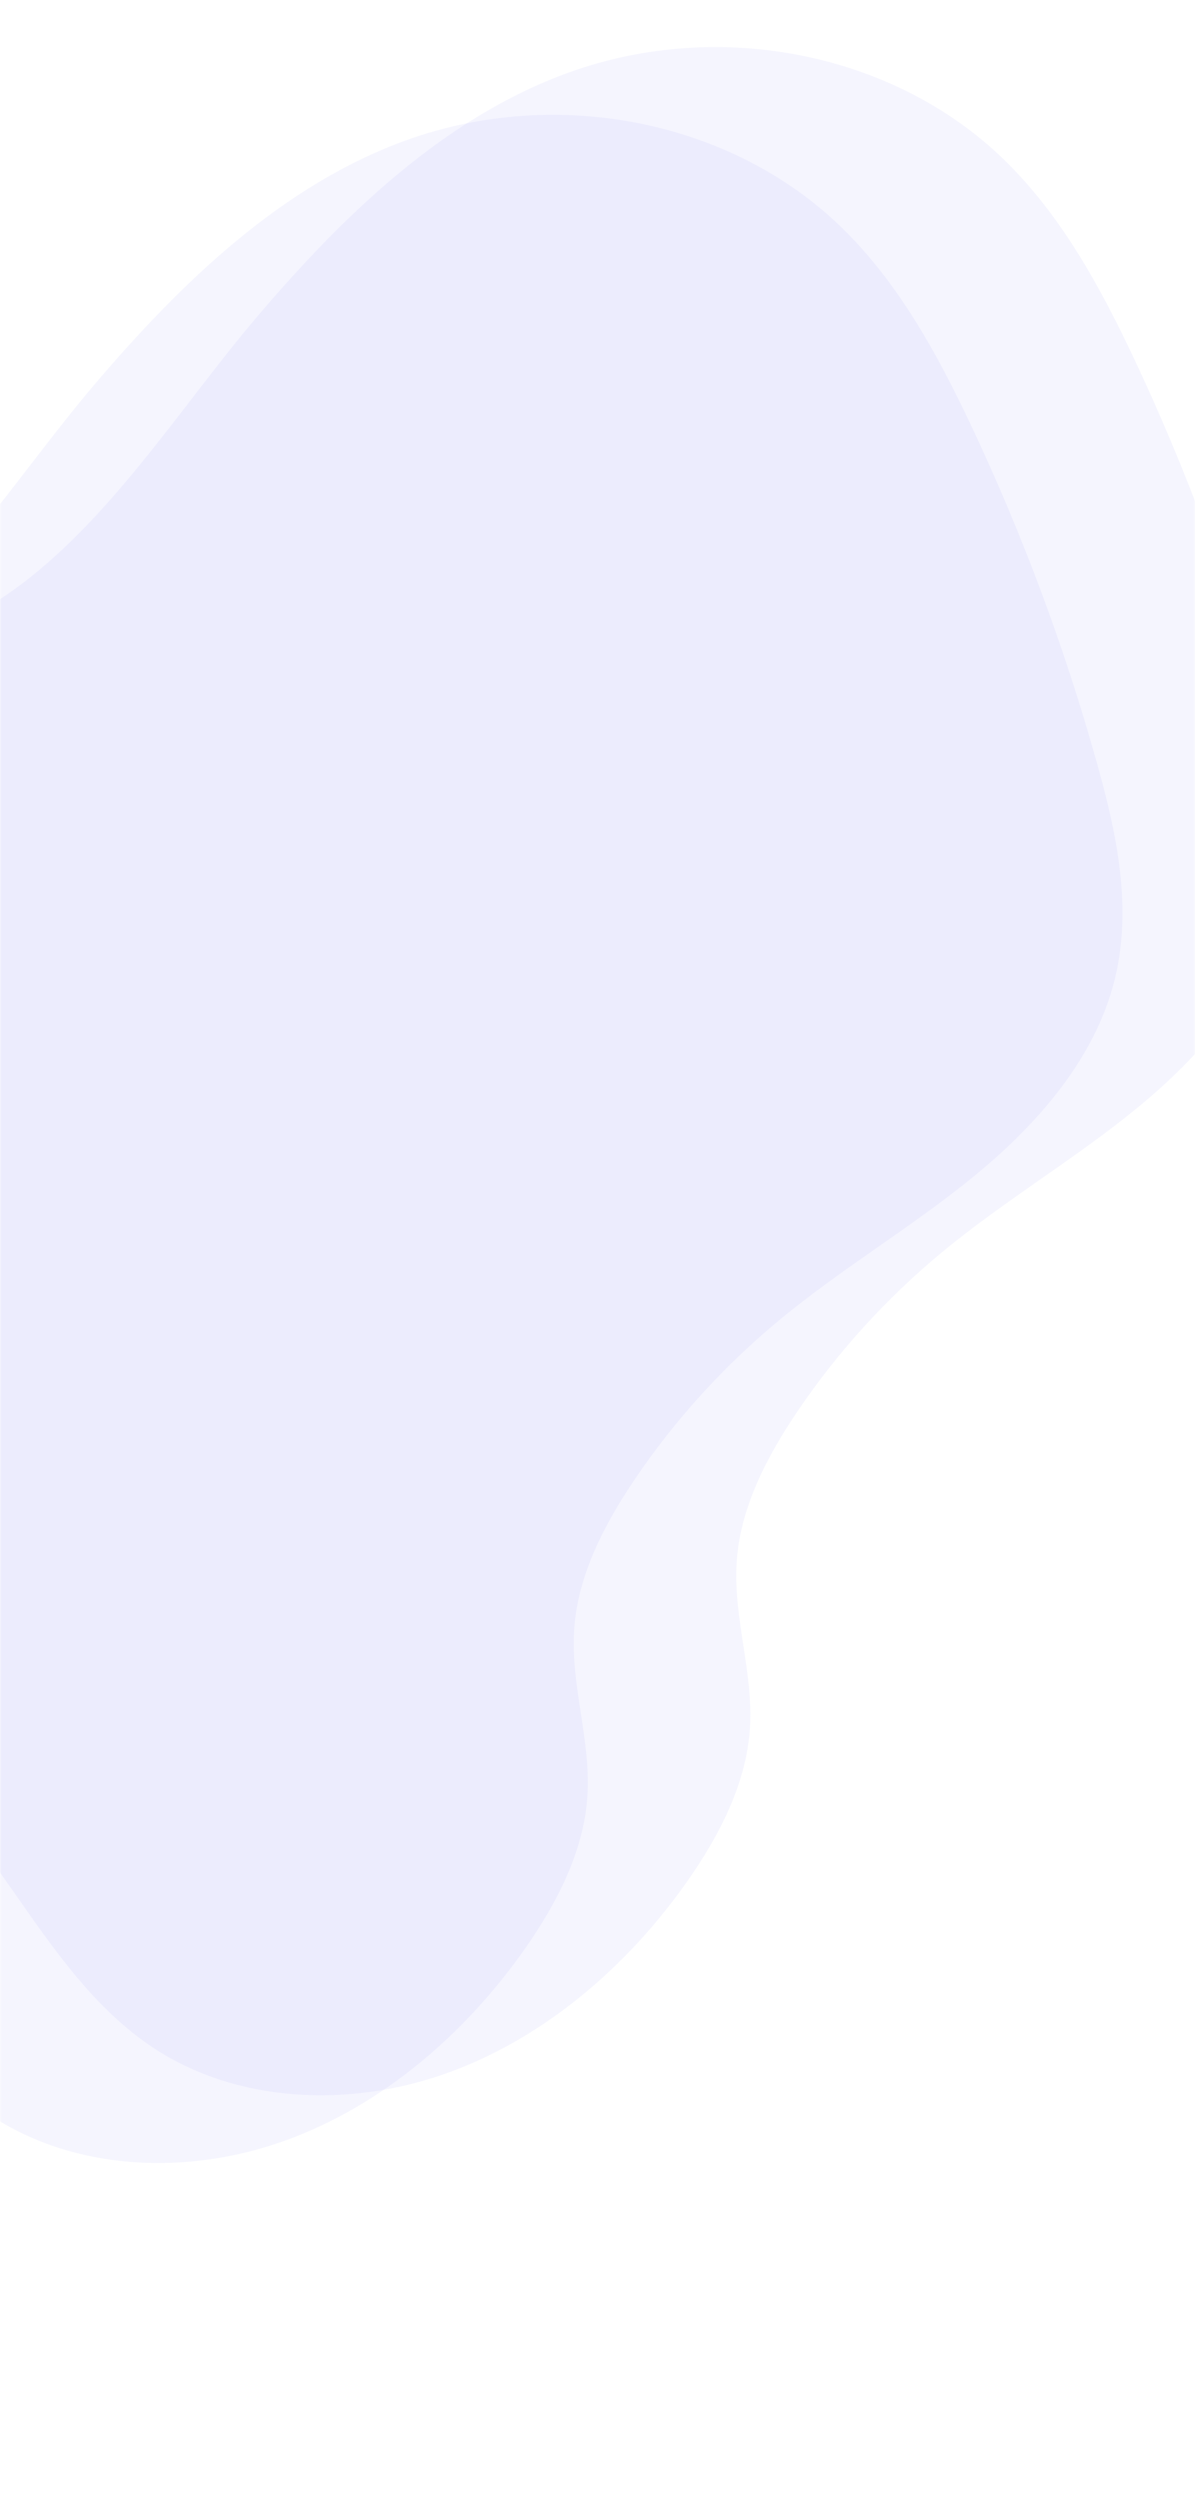<svg width="375" height="784" viewBox="0 0 375 784" fill="none" xmlns="http://www.w3.org/2000/svg">
<mask id="mask0_5_1549" style="mask-type:alpha" maskUnits="userSpaceOnUse" x="0" y="0" width="375" height="784">
<rect width="375" height="784" fill="white"/>
</mask>
<g mask="url(#mask0_5_1549)">
<path opacity="0.2" d="M-142.518 268.604C-165.07 286.351 -186.919 306.21 -200.646 331.264C-220.834 368.099 -220.523 414.434 -199.806 448.589C-182.265 477.548 -152.684 496.404 -127.377 518.773C-96.198 546.322 -70.972 579.895 -47.097 614.035C-34.268 632.372 -21.333 651.389 -2.596 663.67C23.421 680.719 58.496 682.405 89.127 671.459C119.758 660.514 145.979 637.918 164.808 611.065C174.827 596.775 183.116 580.626 184.312 563.639C185.577 545.666 178.833 528.292 180.234 510.319C181.53 493.664 189.739 477.911 199.333 463.748C211.86 445.257 227.023 428.563 244.375 414.158C264.043 397.851 286.192 384.839 305.923 368.664C325.655 352.489 343.515 332.009 349.692 307.645C355.501 284.741 350.395 261.256 344.198 239.192C334.106 203.138 320.992 167.937 304.985 133.939C294.238 111.155 281.965 88.683 263.992 71.24C229.63 37.887 174.918 26.926 127.668 43.921C88.522 58.004 56.91 88.567 29.687 120.558C4.862 149.731 -17.784 186.84 -49.966 208.493C-80.673 229.131 -113.061 245.433 -142.518 268.604Z" fill="#A5A6F6" fill-opacity="0.58"/>
<path opacity="0.2" d="M-91.518 247.363C-114.07 265.11 -135.919 284.969 -149.646 310.022C-169.834 346.857 -169.523 393.193 -148.806 427.348C-131.265 456.306 -101.684 475.162 -76.377 497.532C-45.198 525.081 -19.972 558.653 3.903 592.793C16.732 611.131 29.667 630.147 48.404 642.429C74.421 659.477 109.496 661.163 140.127 650.218C170.758 639.272 196.979 616.677 215.808 589.823C225.827 575.533 234.116 559.384 235.312 542.398C236.577 524.425 229.833 507.051 231.234 489.078C232.53 472.423 240.739 456.669 250.333 442.507C262.86 424.016 278.023 407.321 295.375 392.916C315.043 376.609 337.192 363.598 356.923 347.423C376.655 331.247 394.515 310.768 400.692 286.404C406.501 263.5 401.395 240.015 395.198 217.95C385.106 181.896 371.992 146.696 355.985 112.697C345.238 89.913 332.965 67.441 314.992 49.999C280.63 16.645 225.918 5.684 178.668 22.68C139.522 36.763 107.91 67.326 80.687 99.317C55.862 128.49 33.216 165.599 1.034 187.251C-29.673 207.889 -62.061 224.191 -91.518 247.363Z" fill="#A5A6F6" fill-opacity="0.58"/>
</g>
</svg>
